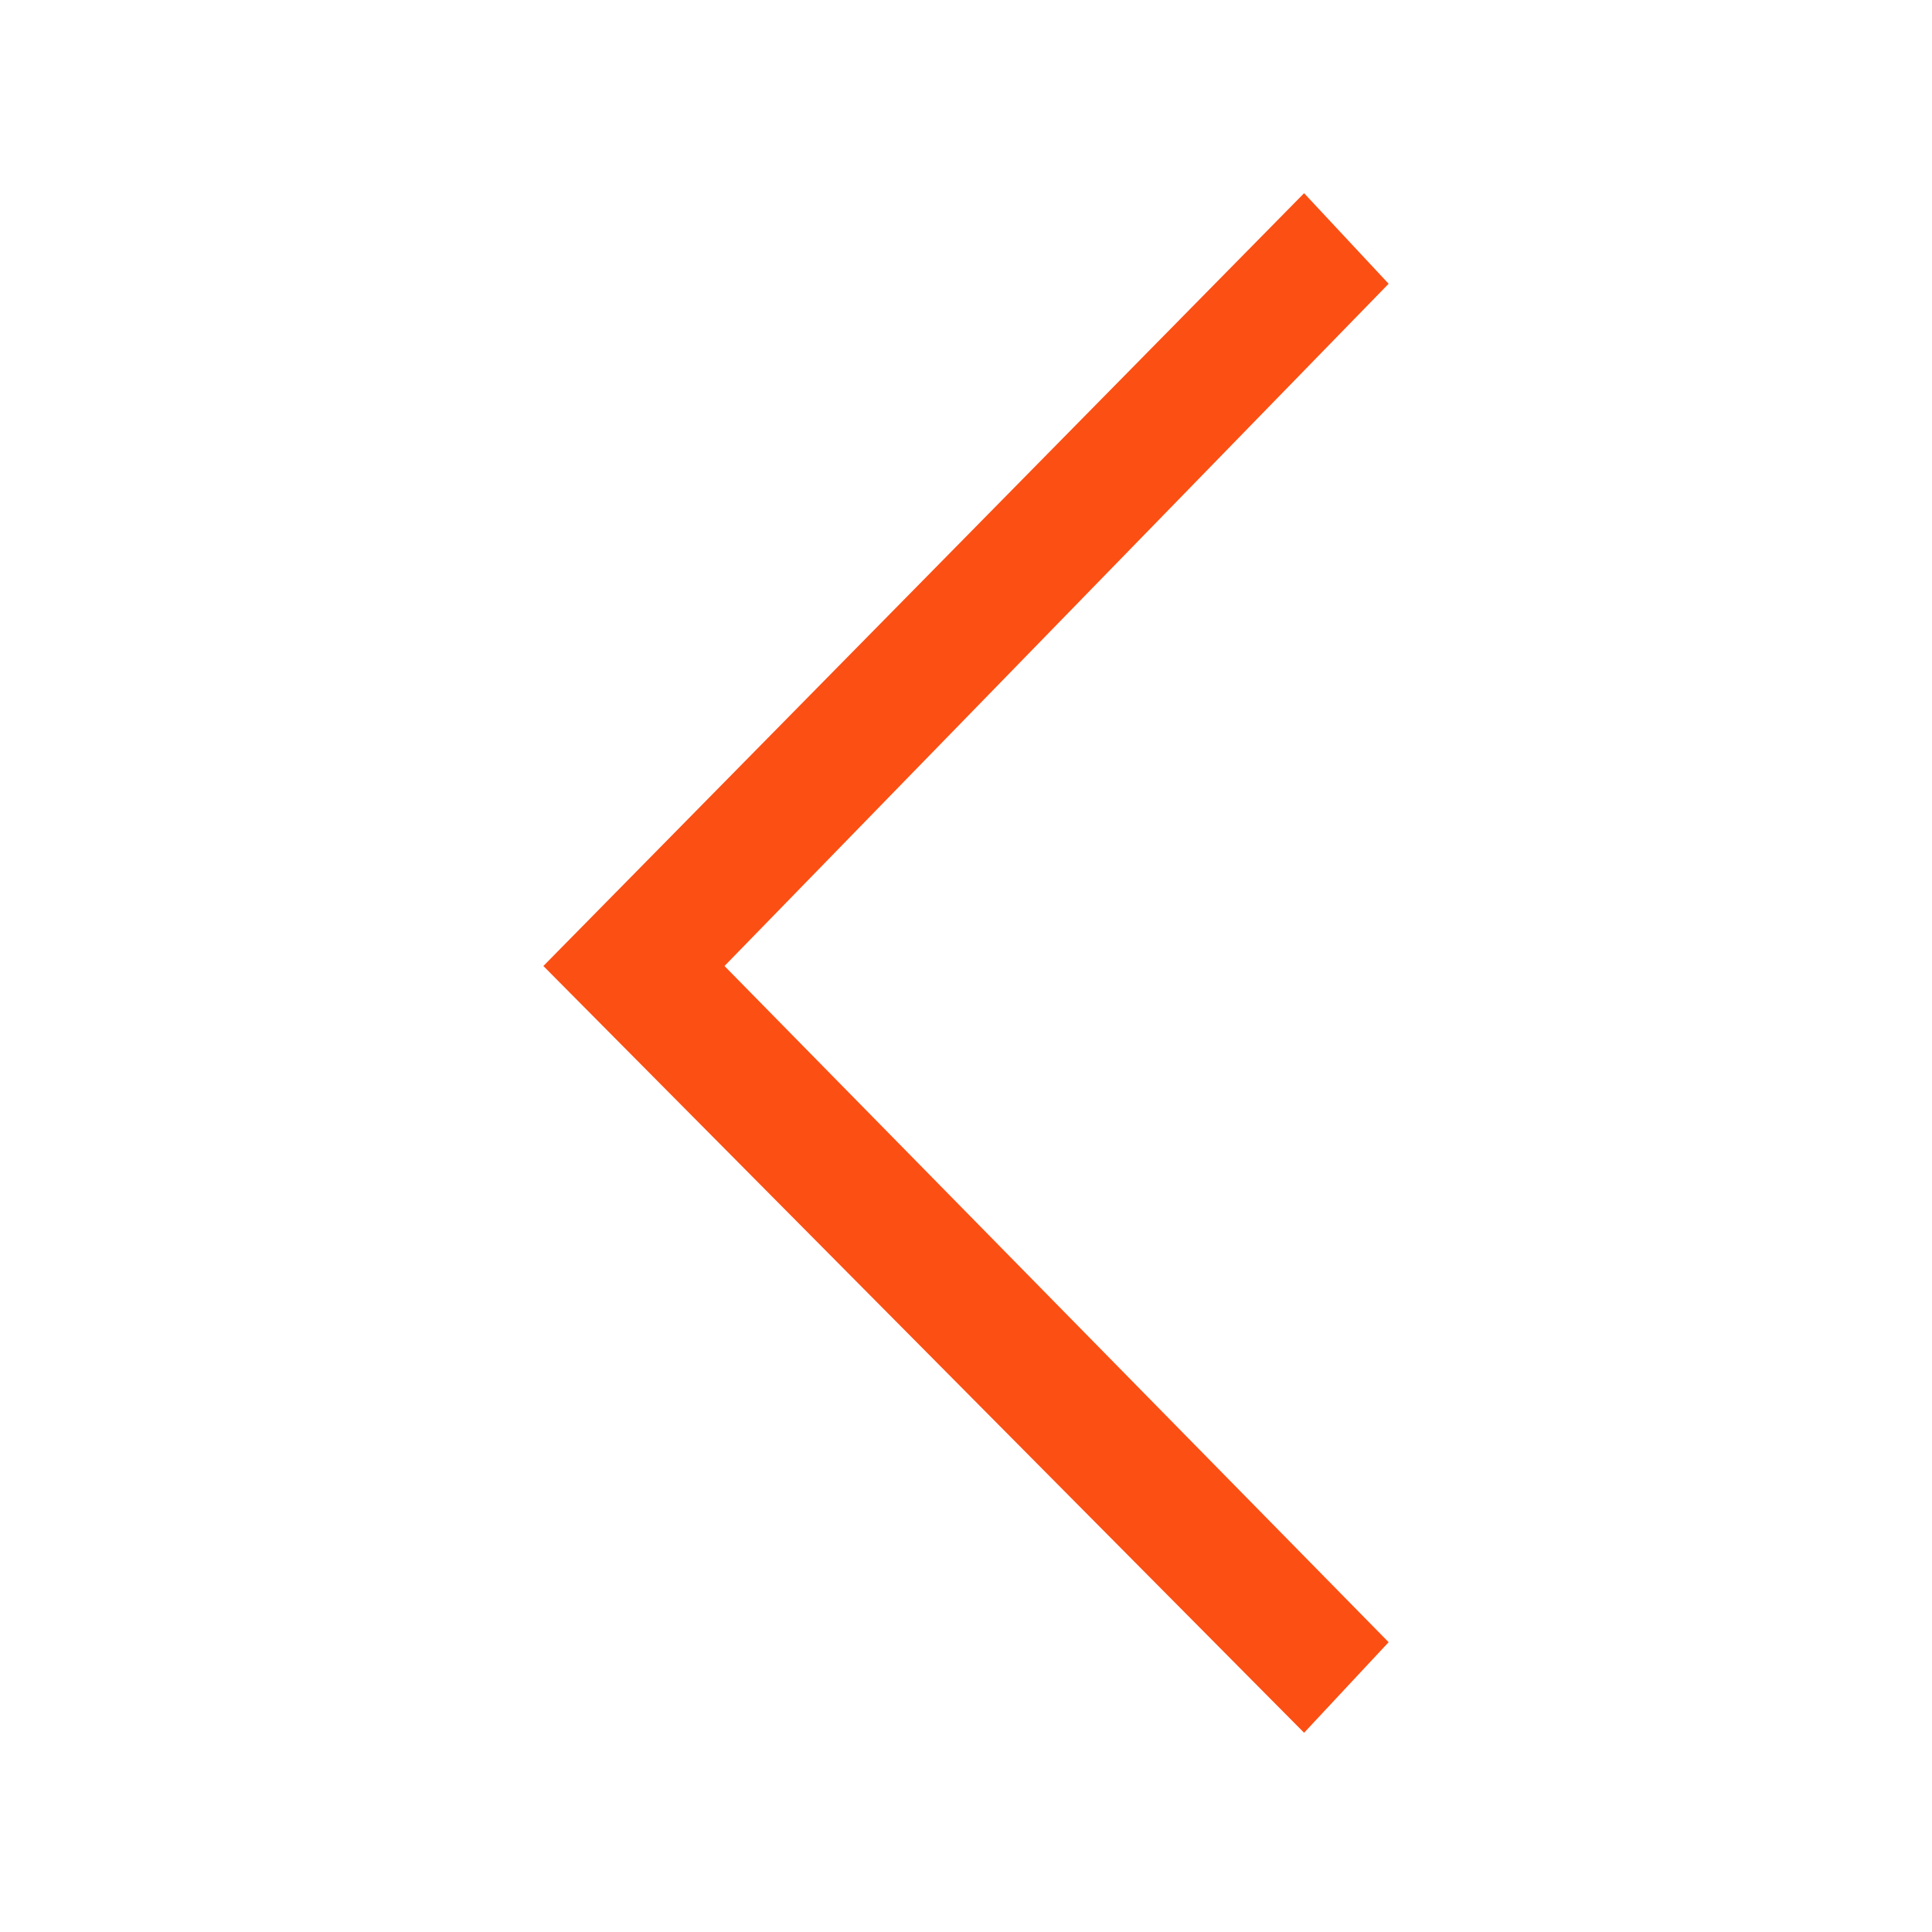 <!-- Generated by IcoMoon.io -->
<svg version="1.1" xmlns="http://www.w3.org/2000/svg" width="1024" height="1024" viewBox="0 0 1024 1024">
<title></title>
<g id="icomoon-ignore">
</g>
<path fill="#fb4f14" d="M736 150.4l-44.8-48-403.2 409.6 403.2 406.4 44.8-48-352-358.4z"></path>
</svg>
